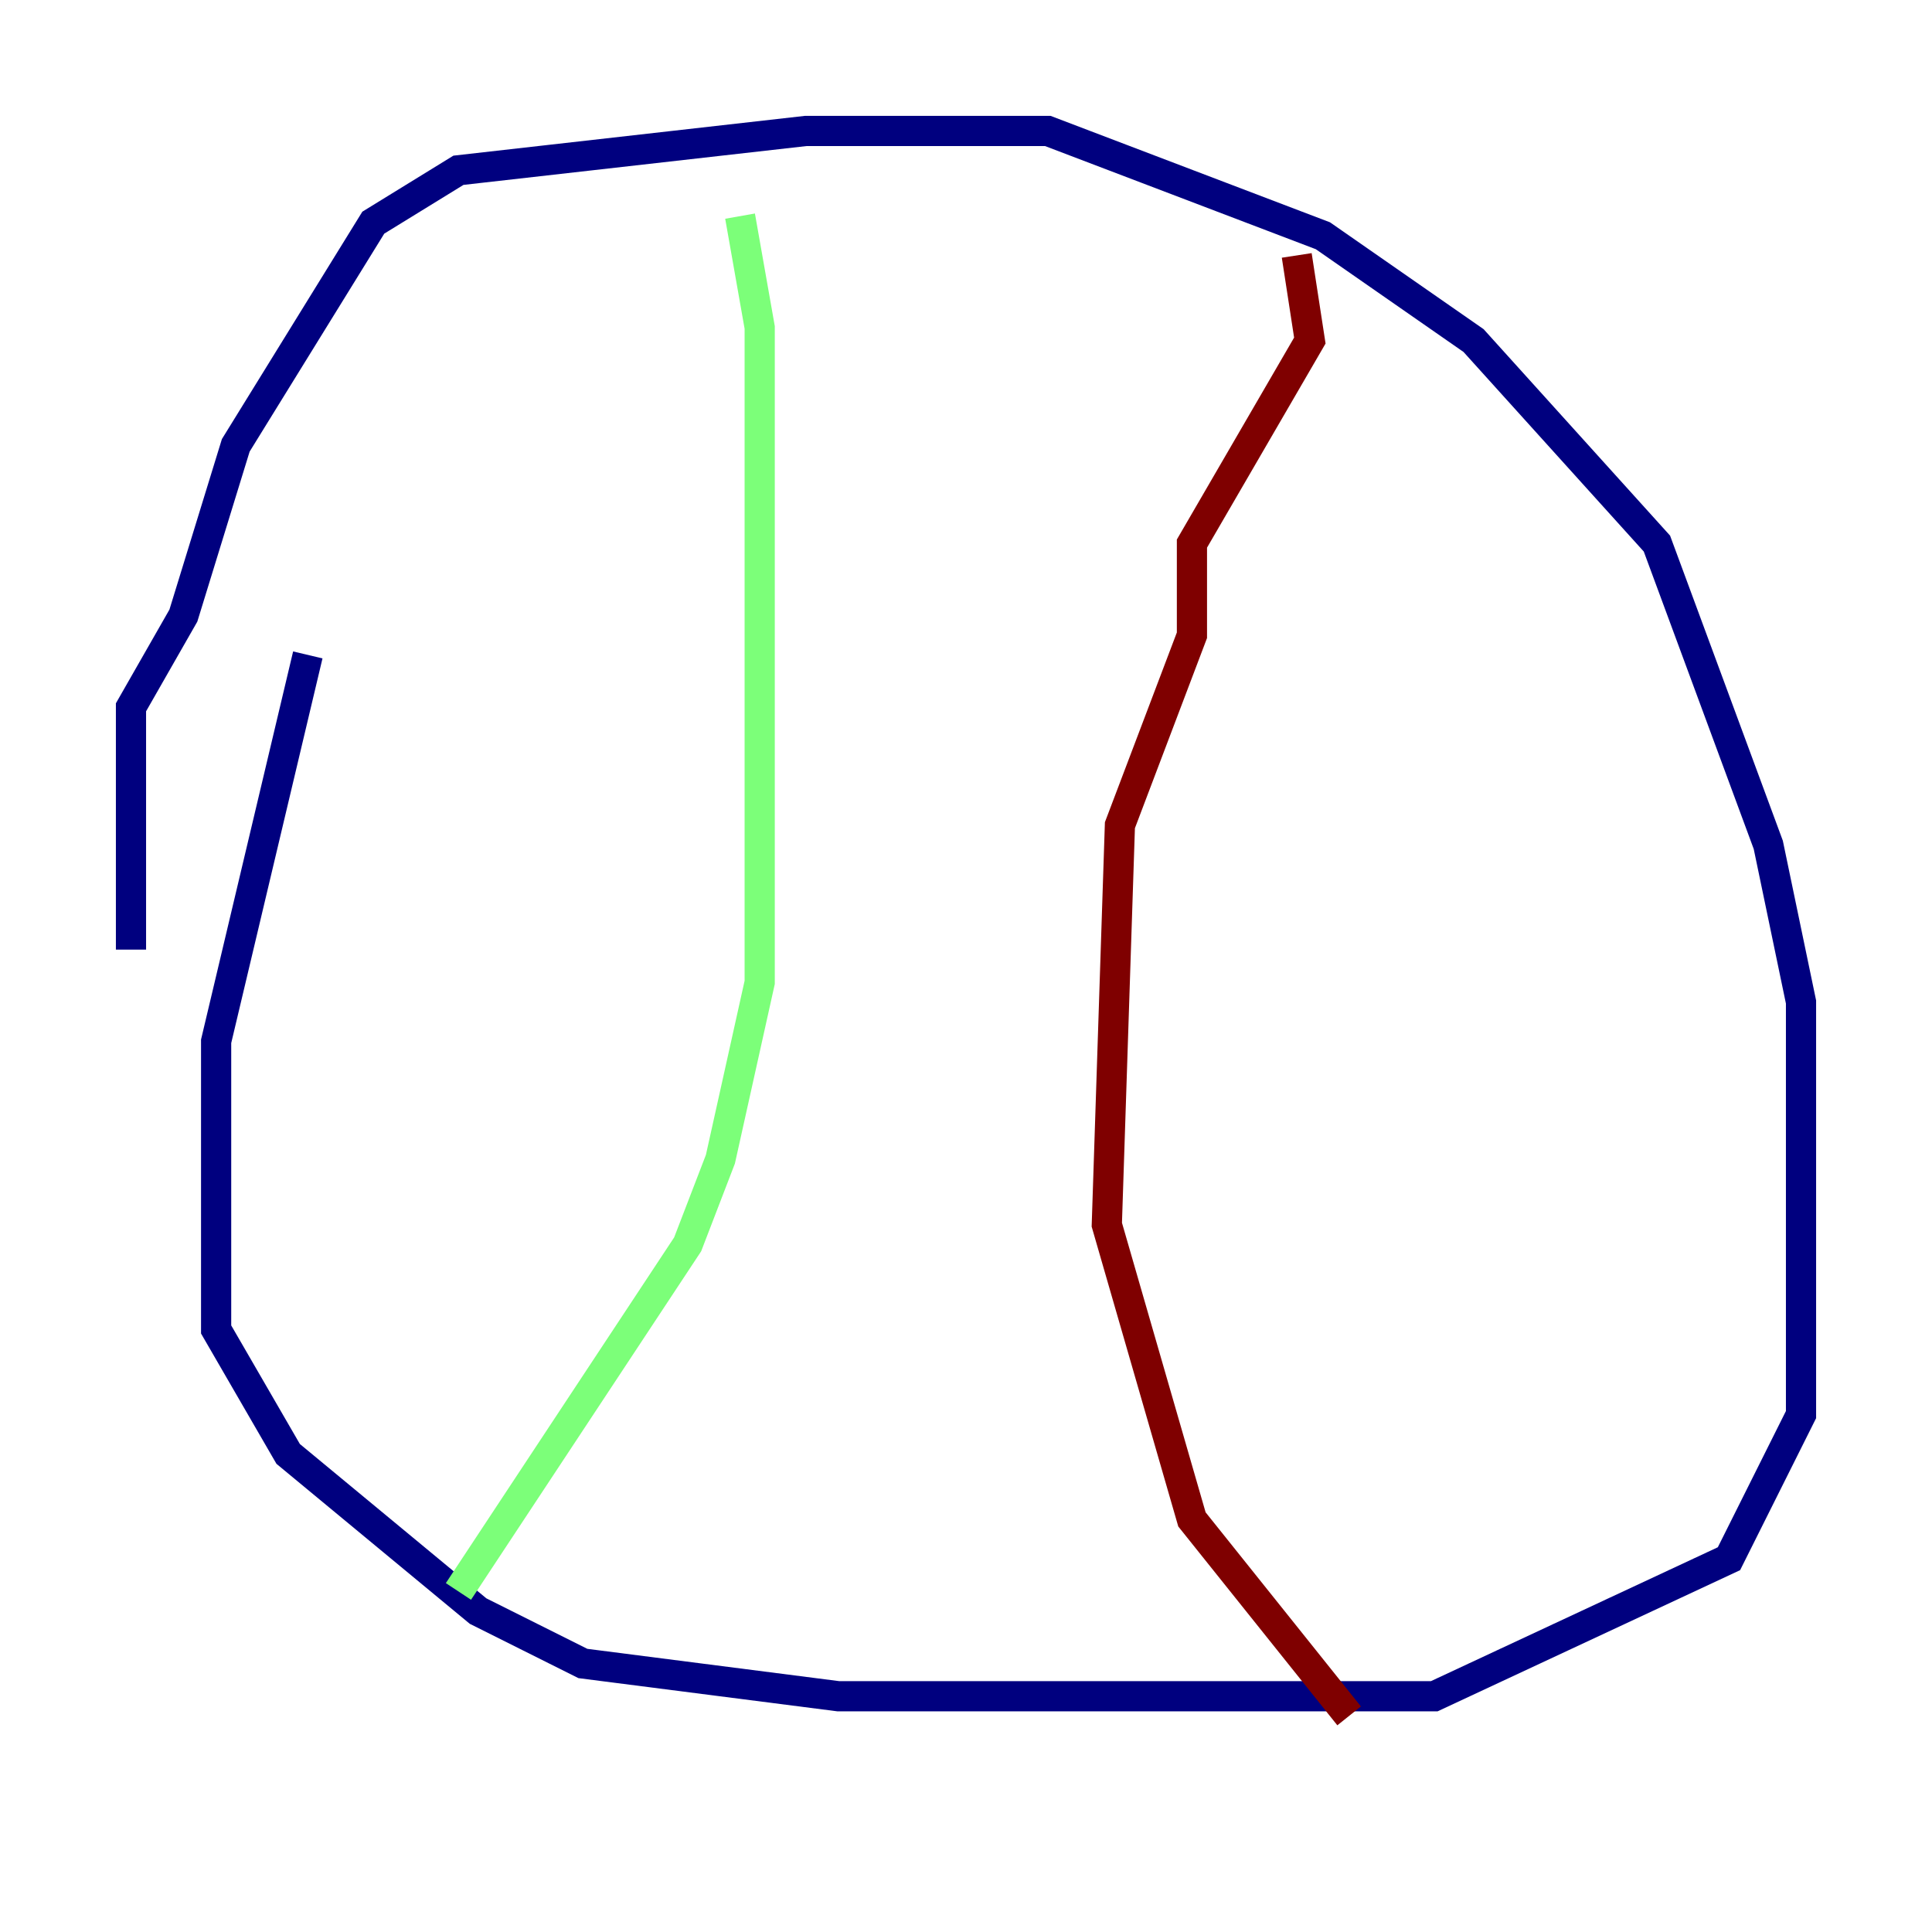 <?xml version="1.0" encoding="utf-8" ?>
<svg baseProfile="tiny" height="128" version="1.2" viewBox="0,0,128,128" width="128" xmlns="http://www.w3.org/2000/svg" xmlns:ev="http://www.w3.org/2001/xml-events" xmlns:xlink="http://www.w3.org/1999/xlink"><defs /><polyline fill="none" points="20.393,43.39 14.319,68.99 14.319,88.081 19.091,96.325 31.675,106.739 38.617,110.21 55.539,112.38 95.024,112.38 114.549,103.268 119.322,93.722 119.322,66.386 117.153,55.973 109.776,36.014 97.627,22.563 87.647,15.62 69.424,8.678 53.37,8.678 30.373,11.281 24.732,14.752 15.62,29.505 12.149,40.786 8.678,46.861 8.678,62.915" stroke="#00007f" stroke-width="2" /><polyline fill="none" points="30.373,105.437 45.559,82.441 47.729,76.8 50.332,65.085 50.332,21.695 49.031,14.319" stroke="#7cff79" stroke-width="2" /><polyline fill="none" points="85.912,16.922 86.78,22.563 78.969,36.014 78.969,42.088 74.197,54.671 73.329,81.139 78.969,100.664 89.383,113.681" stroke="#7f0000" stroke-width="2" /></svg>